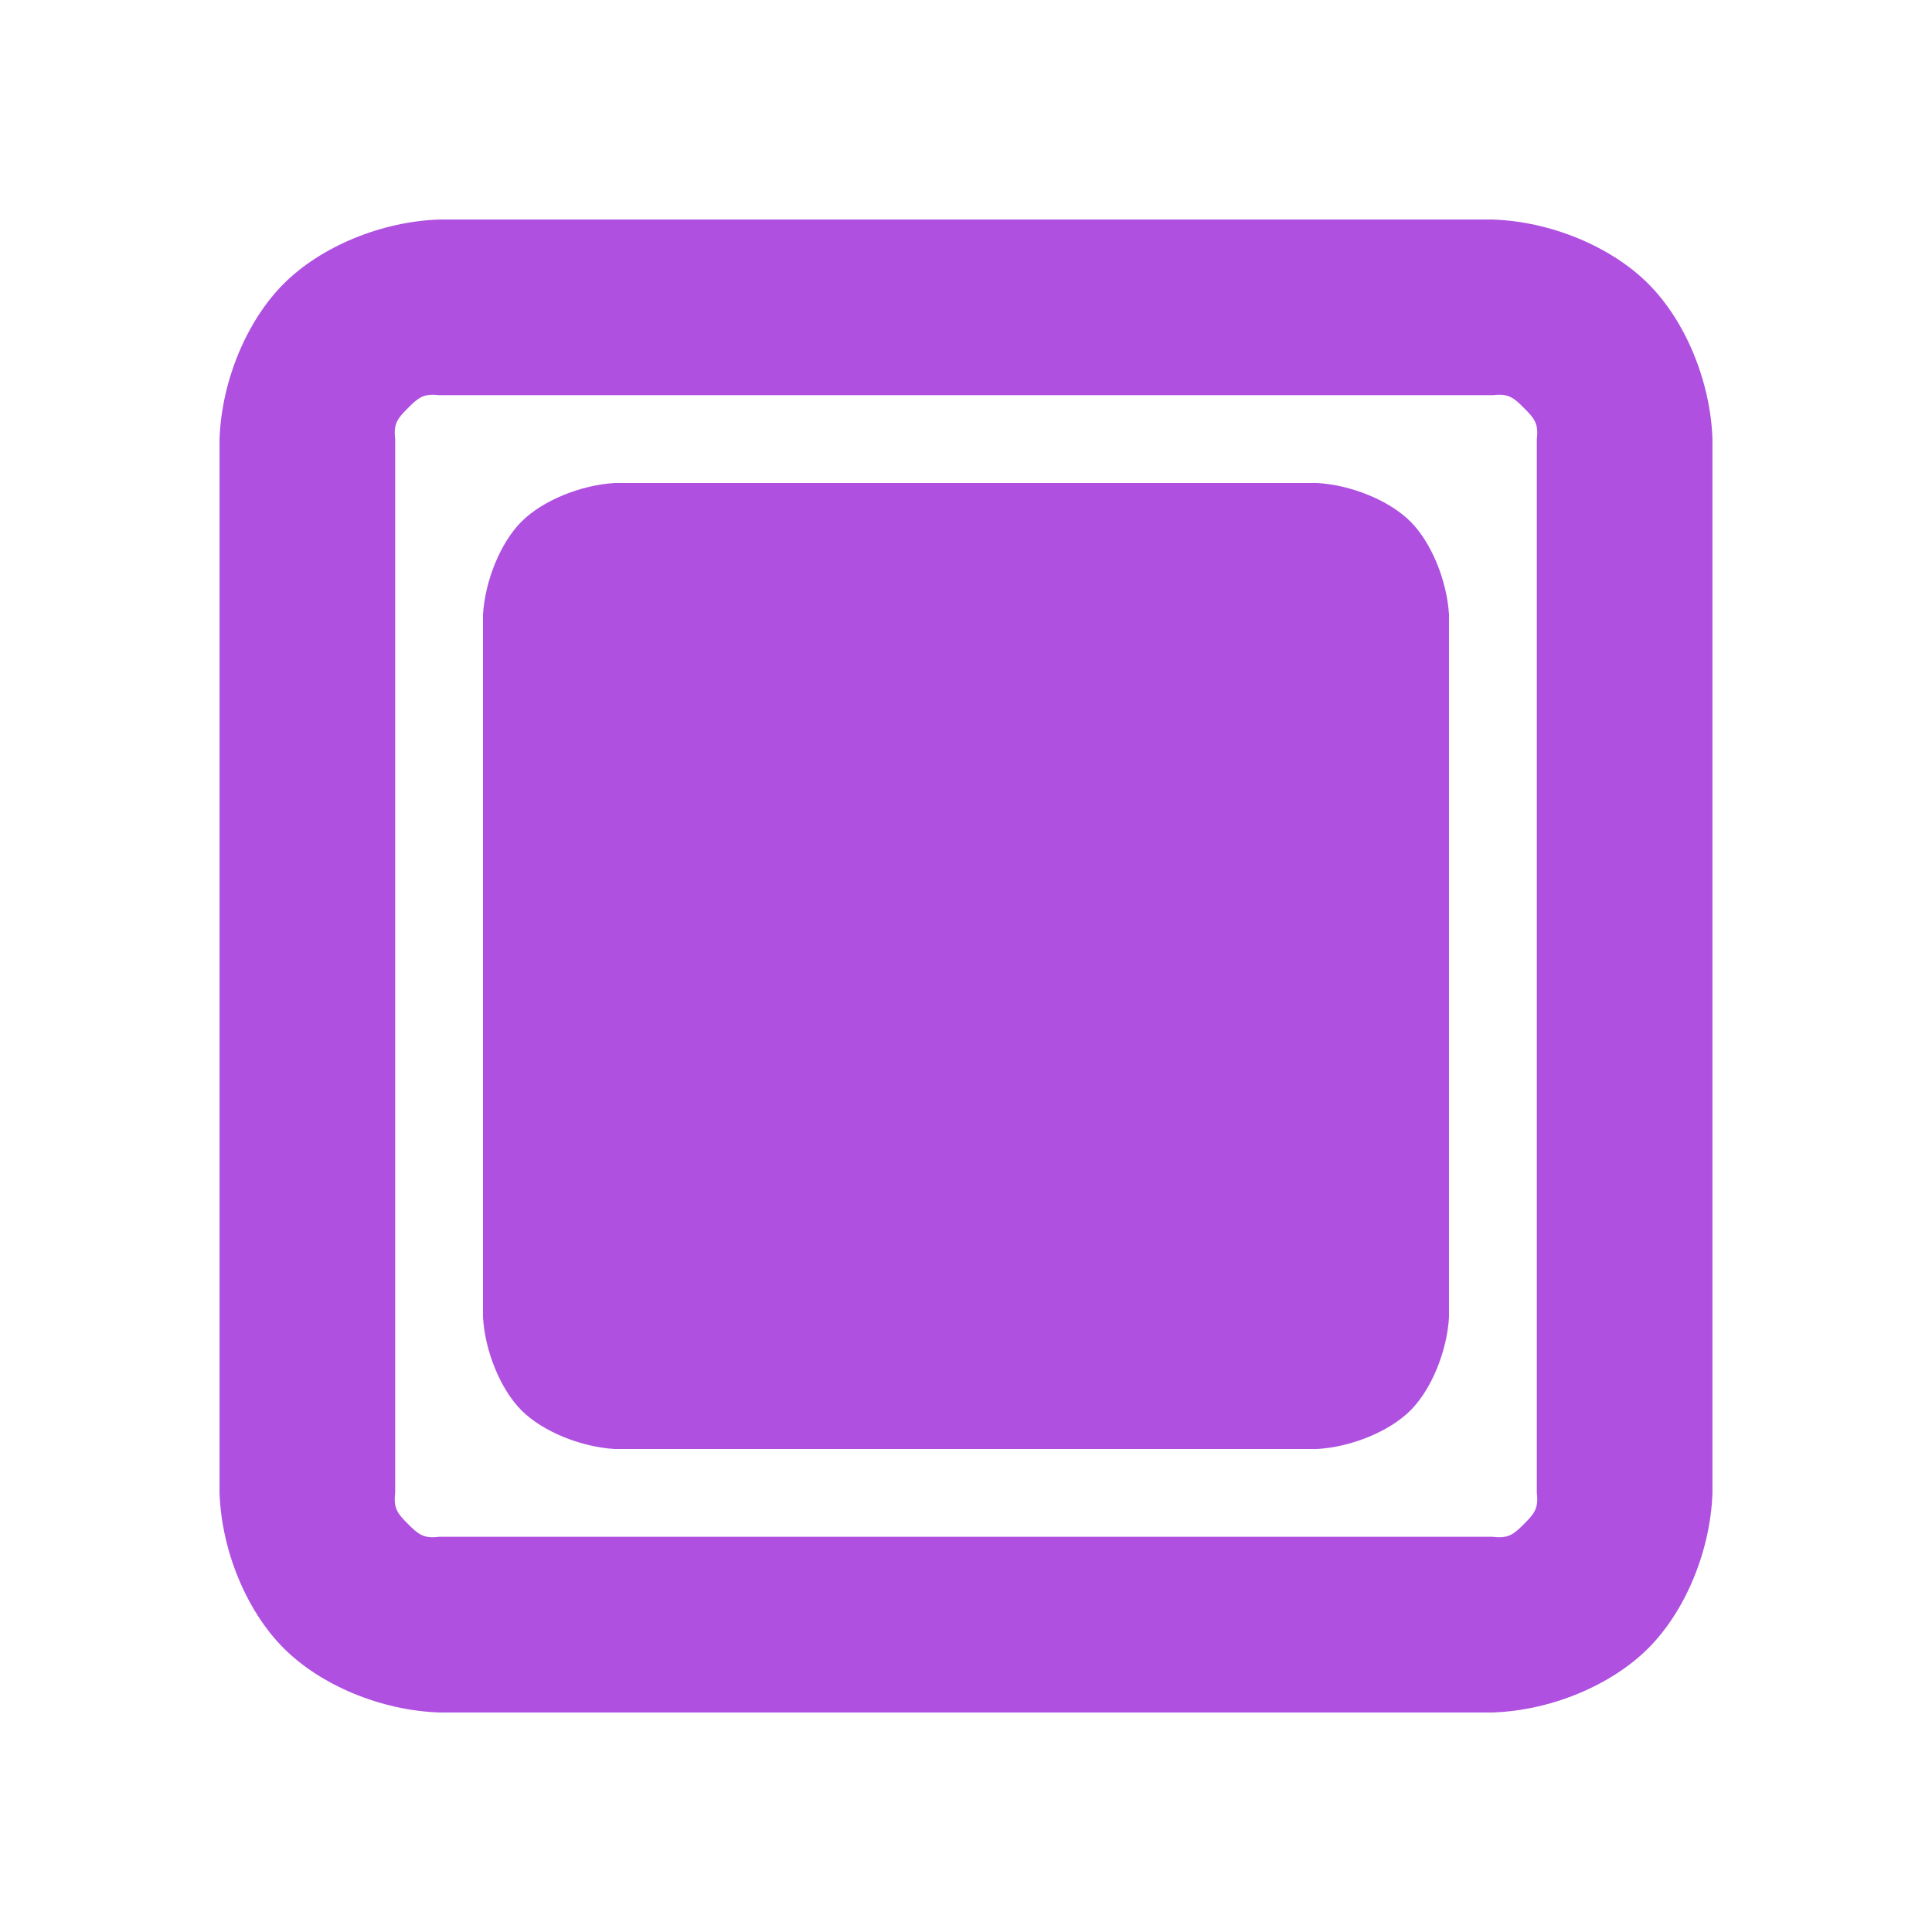 <svg viewBox="0 0 22 22" xmlns="http://www.w3.org/2000/svg"><path fill="rgb(175, 80, 225)" d="m17 2.5c.656.022 1.344.306 1.769.731s.709 1.113.731 1.769v12c-.022.656-.306 1.344-.731 1.769s-1.113.709-1.769.731h-12c-.656-.022-1.344-.306-1.769-.731s-.709-1.113-.731-1.769v-12c.022-.656.306-1.344.731-1.769s1.113-.709 1.769-.731zm-12.354 2.146c-.118.117-.168.179-.146.354v12c-.022.175.028.237.146.354.117.118.179.168.354.146h12c.175.022.237-.028.354-.146.118-.117.168-.179.146-.354v-12c.022-.175-.028-.237-.146-.354-.117-.118-.179-.168-.354-.146h-12c-.175-.022-.237.028-.354.146zm10.354.854c.379.022.817.195 1.061.439s.417.682.439 1.061v8c-.022.379-.195.817-.439 1.061s-.682.417-1.061.439h-8c-.379-.022-.817-.195-1.061-.439s-.417-.682-.439-1.061v-8c.022-.379.195-.817.439-1.061s.682-.417 1.061-.439z"/></svg>